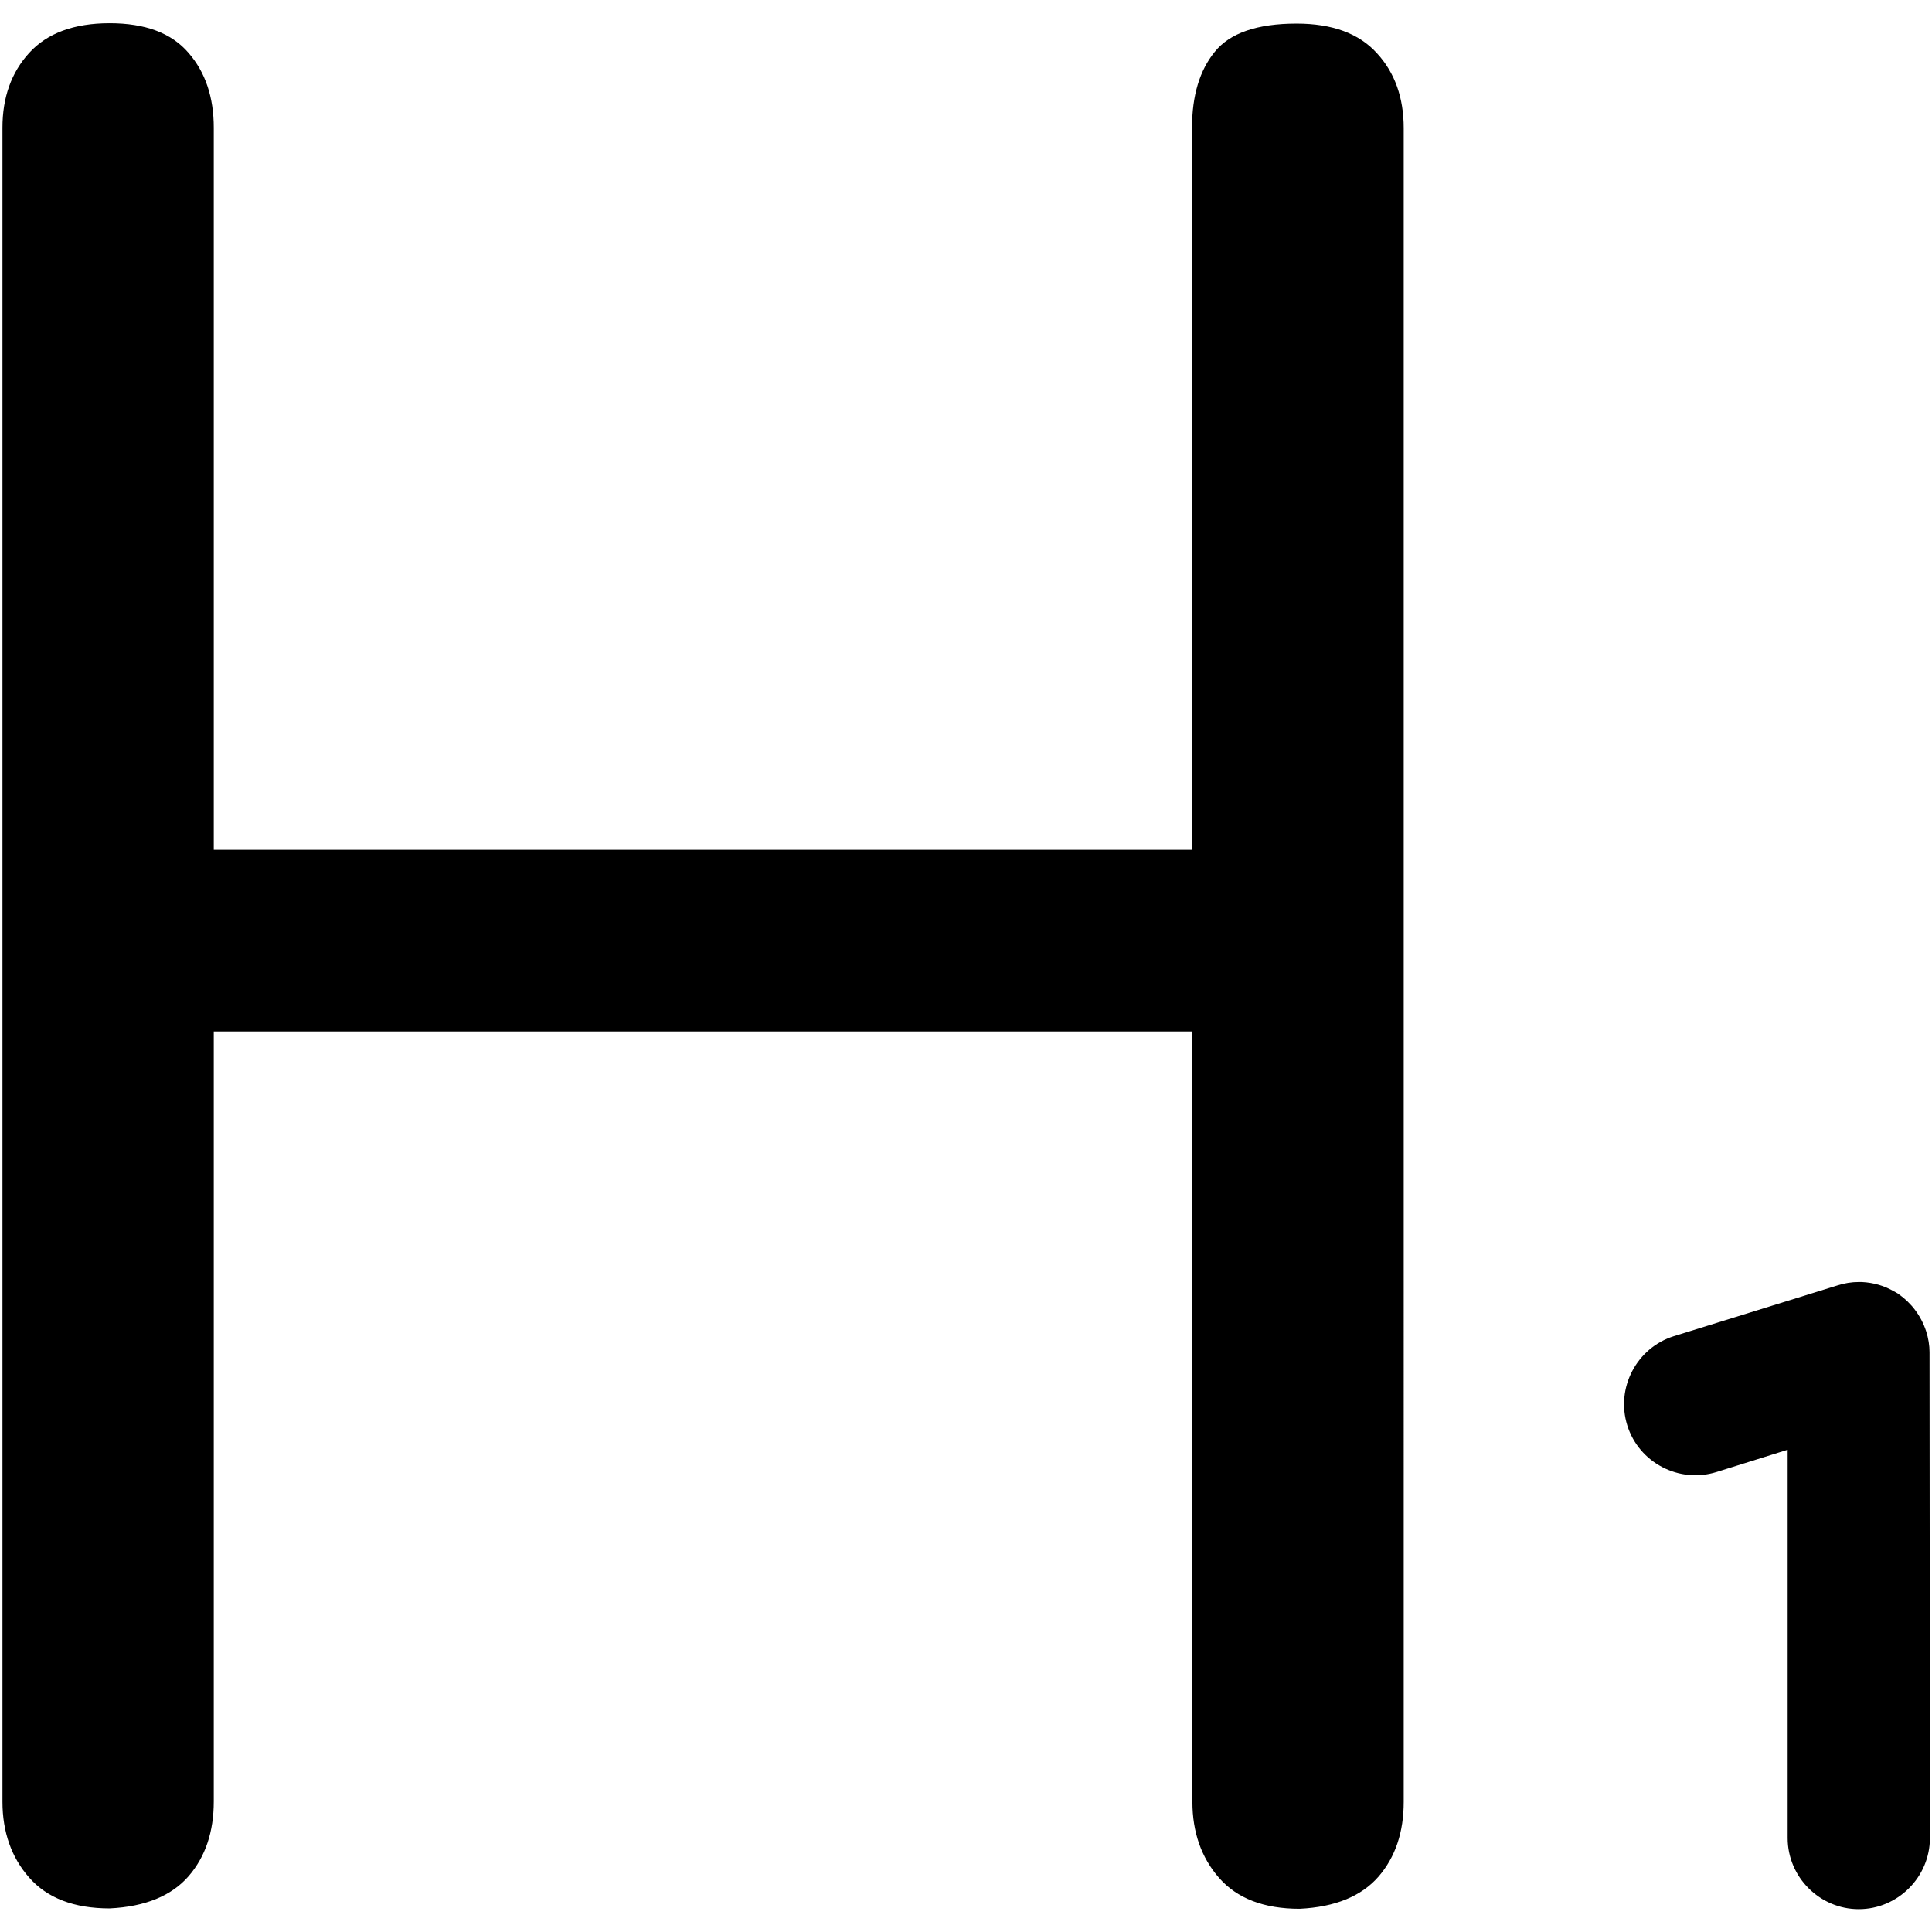 <svg t="1604461475833" class="icon" viewBox="0 0 1024 1024" version="1.1" xmlns="http://www.w3.org/2000/svg" p-id="8155" width="200" height="200"><path d="M631.8 67.7c0-17 4-30.4 12.1-40.3 8-9.9 22.5-14.9 43.3-14.9 18.9 0 33.1 5.2 42.6 15.7 9.5 10.3 14.2 23.6 14.2 39.7V955c0 16.1-4.4 29.3-13.4 39.7-9 10.3-22.9 16.1-41.8 17-18.9 0-33.1-5.5-42.6-16.3S632 971 632 955.1V546.7H113.3v408.1c0 16.1-4.4 29.3-13.4 39.7-9 10.3-22.9 16.1-41.8 17-18.9 0-33.1-5.5-42.6-16.3C6.1 984.6 1.3 971 1.3 955V67.7C1.3 51.6 6 38.4 15.5 28 25 17.6 39.2 12.3 58.1 12.3S90.9 17.5 99.9 28c9 10.3 13.4 23.6 13.4 39.7v382.7H632V67.7h-0.2zM1022.7 716.8c0-3.7-0.6-7.5-1.8-11.2-2.7-8.3-8-15.1-14.6-19.7-0.1-0.1-0.3-0.1-0.4-0.3-0.3-0.1-0.4-0.3-0.7-0.4-0.3-0.1-0.6-0.4-1-0.6-0.1 0-0.1-0.1-0.3-0.1-5-3-10.9-4.7-17.1-5H985.1c-3.7 0-7.5 0.6-11.2 1.8l-86.7 26.9c-19.8 6.2-30.9 27.5-24.7 47.3 6.2 19.8 27.5 30.9 47.3 24.7l37.7-11.8v205.8c0 20.7 17 37.7 37.7 37.7s37.7-17 37.7-37.7l-0.2-257.4z" p-id="8156"></path></svg>

